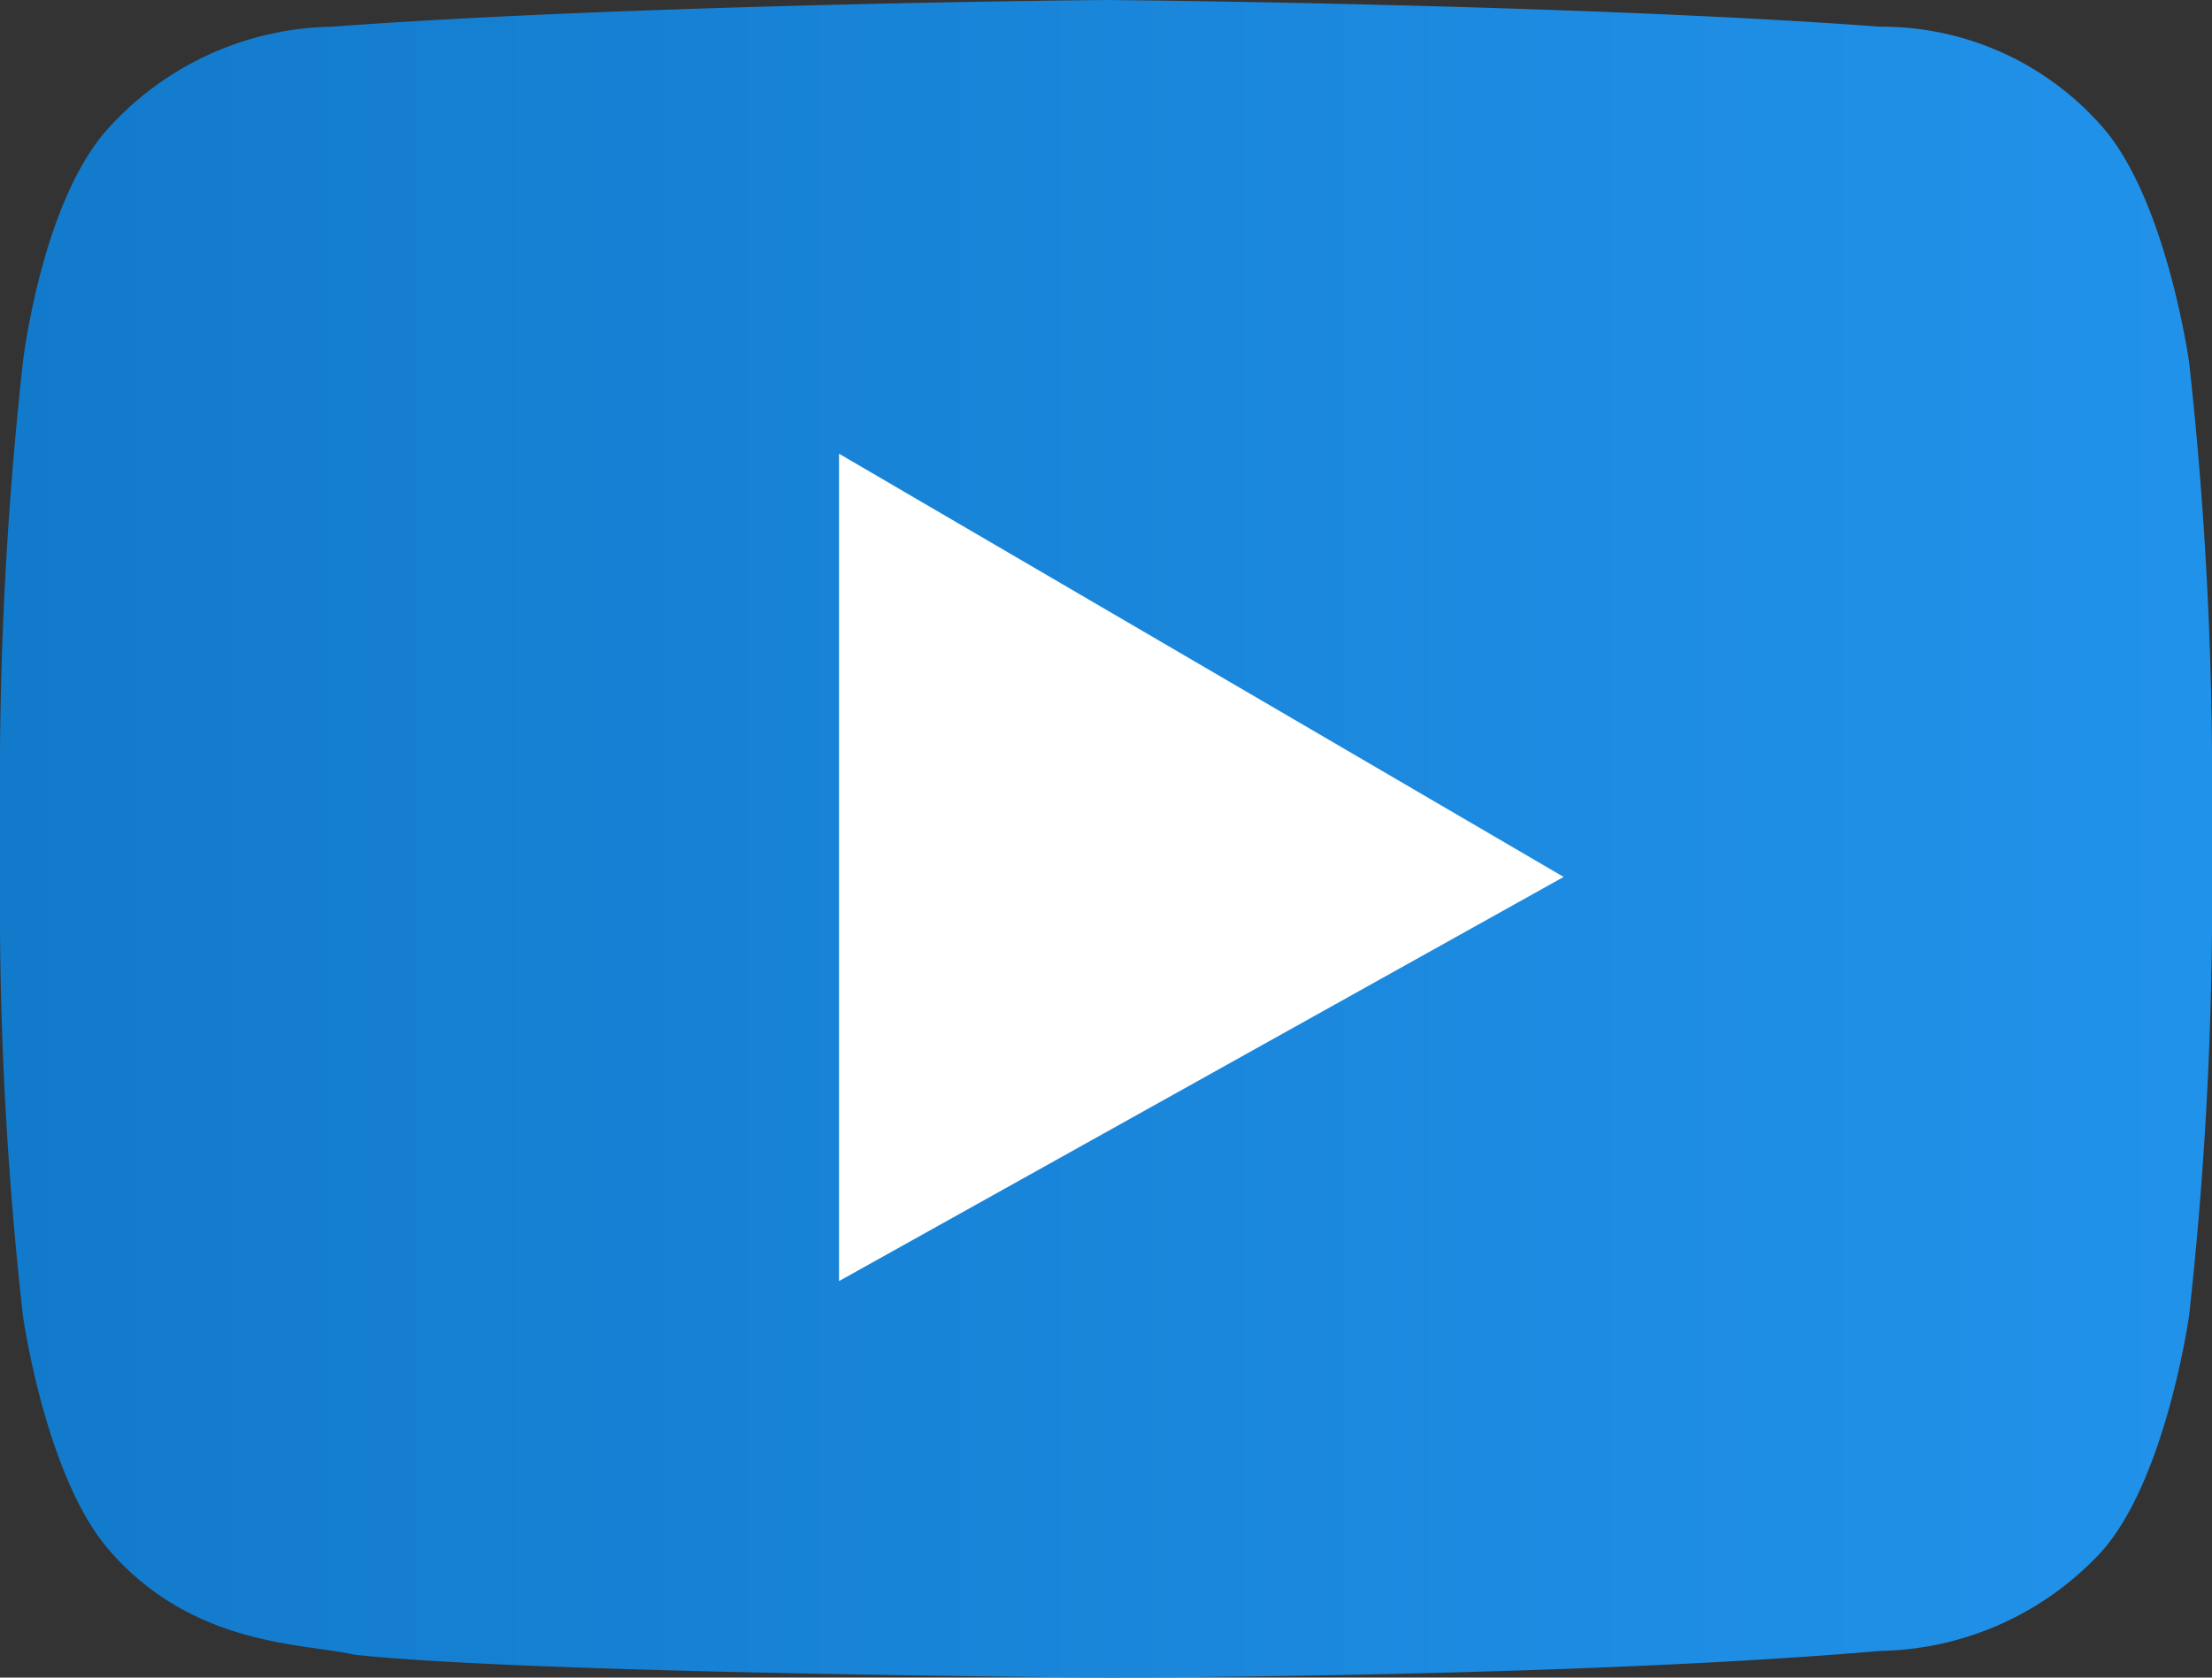 <svg xmlns="http://www.w3.org/2000/svg" width="58px" height="44px" viewBox="0 0 58 44">
  <rect x="0" y="0" width="58" height="44" fill="#333333" stroke="none"/>
  <defs>
    <linearGradient id="a" y1="22" x2="58" y2="22" gradientUnits="userSpaceOnUse">
      <stop offset="0" stop-color="#127acb"/>
      <stop offset="1" stop-color="#2192ea"/>
    </linearGradient>
  </defs>
  <g>
    <path d="M57.4 9.5s-.6-4.3-2.3-6.2A7.68 7.68 0 0 0 49.3.7C41.2.1 29 0 29 0S16.8.1 8.7.7a8.08 8.08 0 0 0-5.8 2.6C1.1 5.2.6 9.5.6 9.5A100 100 0 0 0 0 19.7v4.7a96.83 96.83 0 0 0 .6 10.1s.6 4.3 2.3 6.2c2.2 2.5 5.1 2.4 6.4 2.7 4.6.5 19.7.6 19.7.6s12.2 0 20.3-.7a8.08 8.08 0 0 0 5.8-2.6c1.7-1.9 2.3-6.2 2.3-6.2a99.4 99.4 0 0 0 .6-10.1v-4.7a100 100 0 0 0-.6-10.2" fill="url(#a)"/>
    <path fill="#fff" d="M22 11.9v21.7L41 23 22 11.9z"/>
  </g>
</svg>
